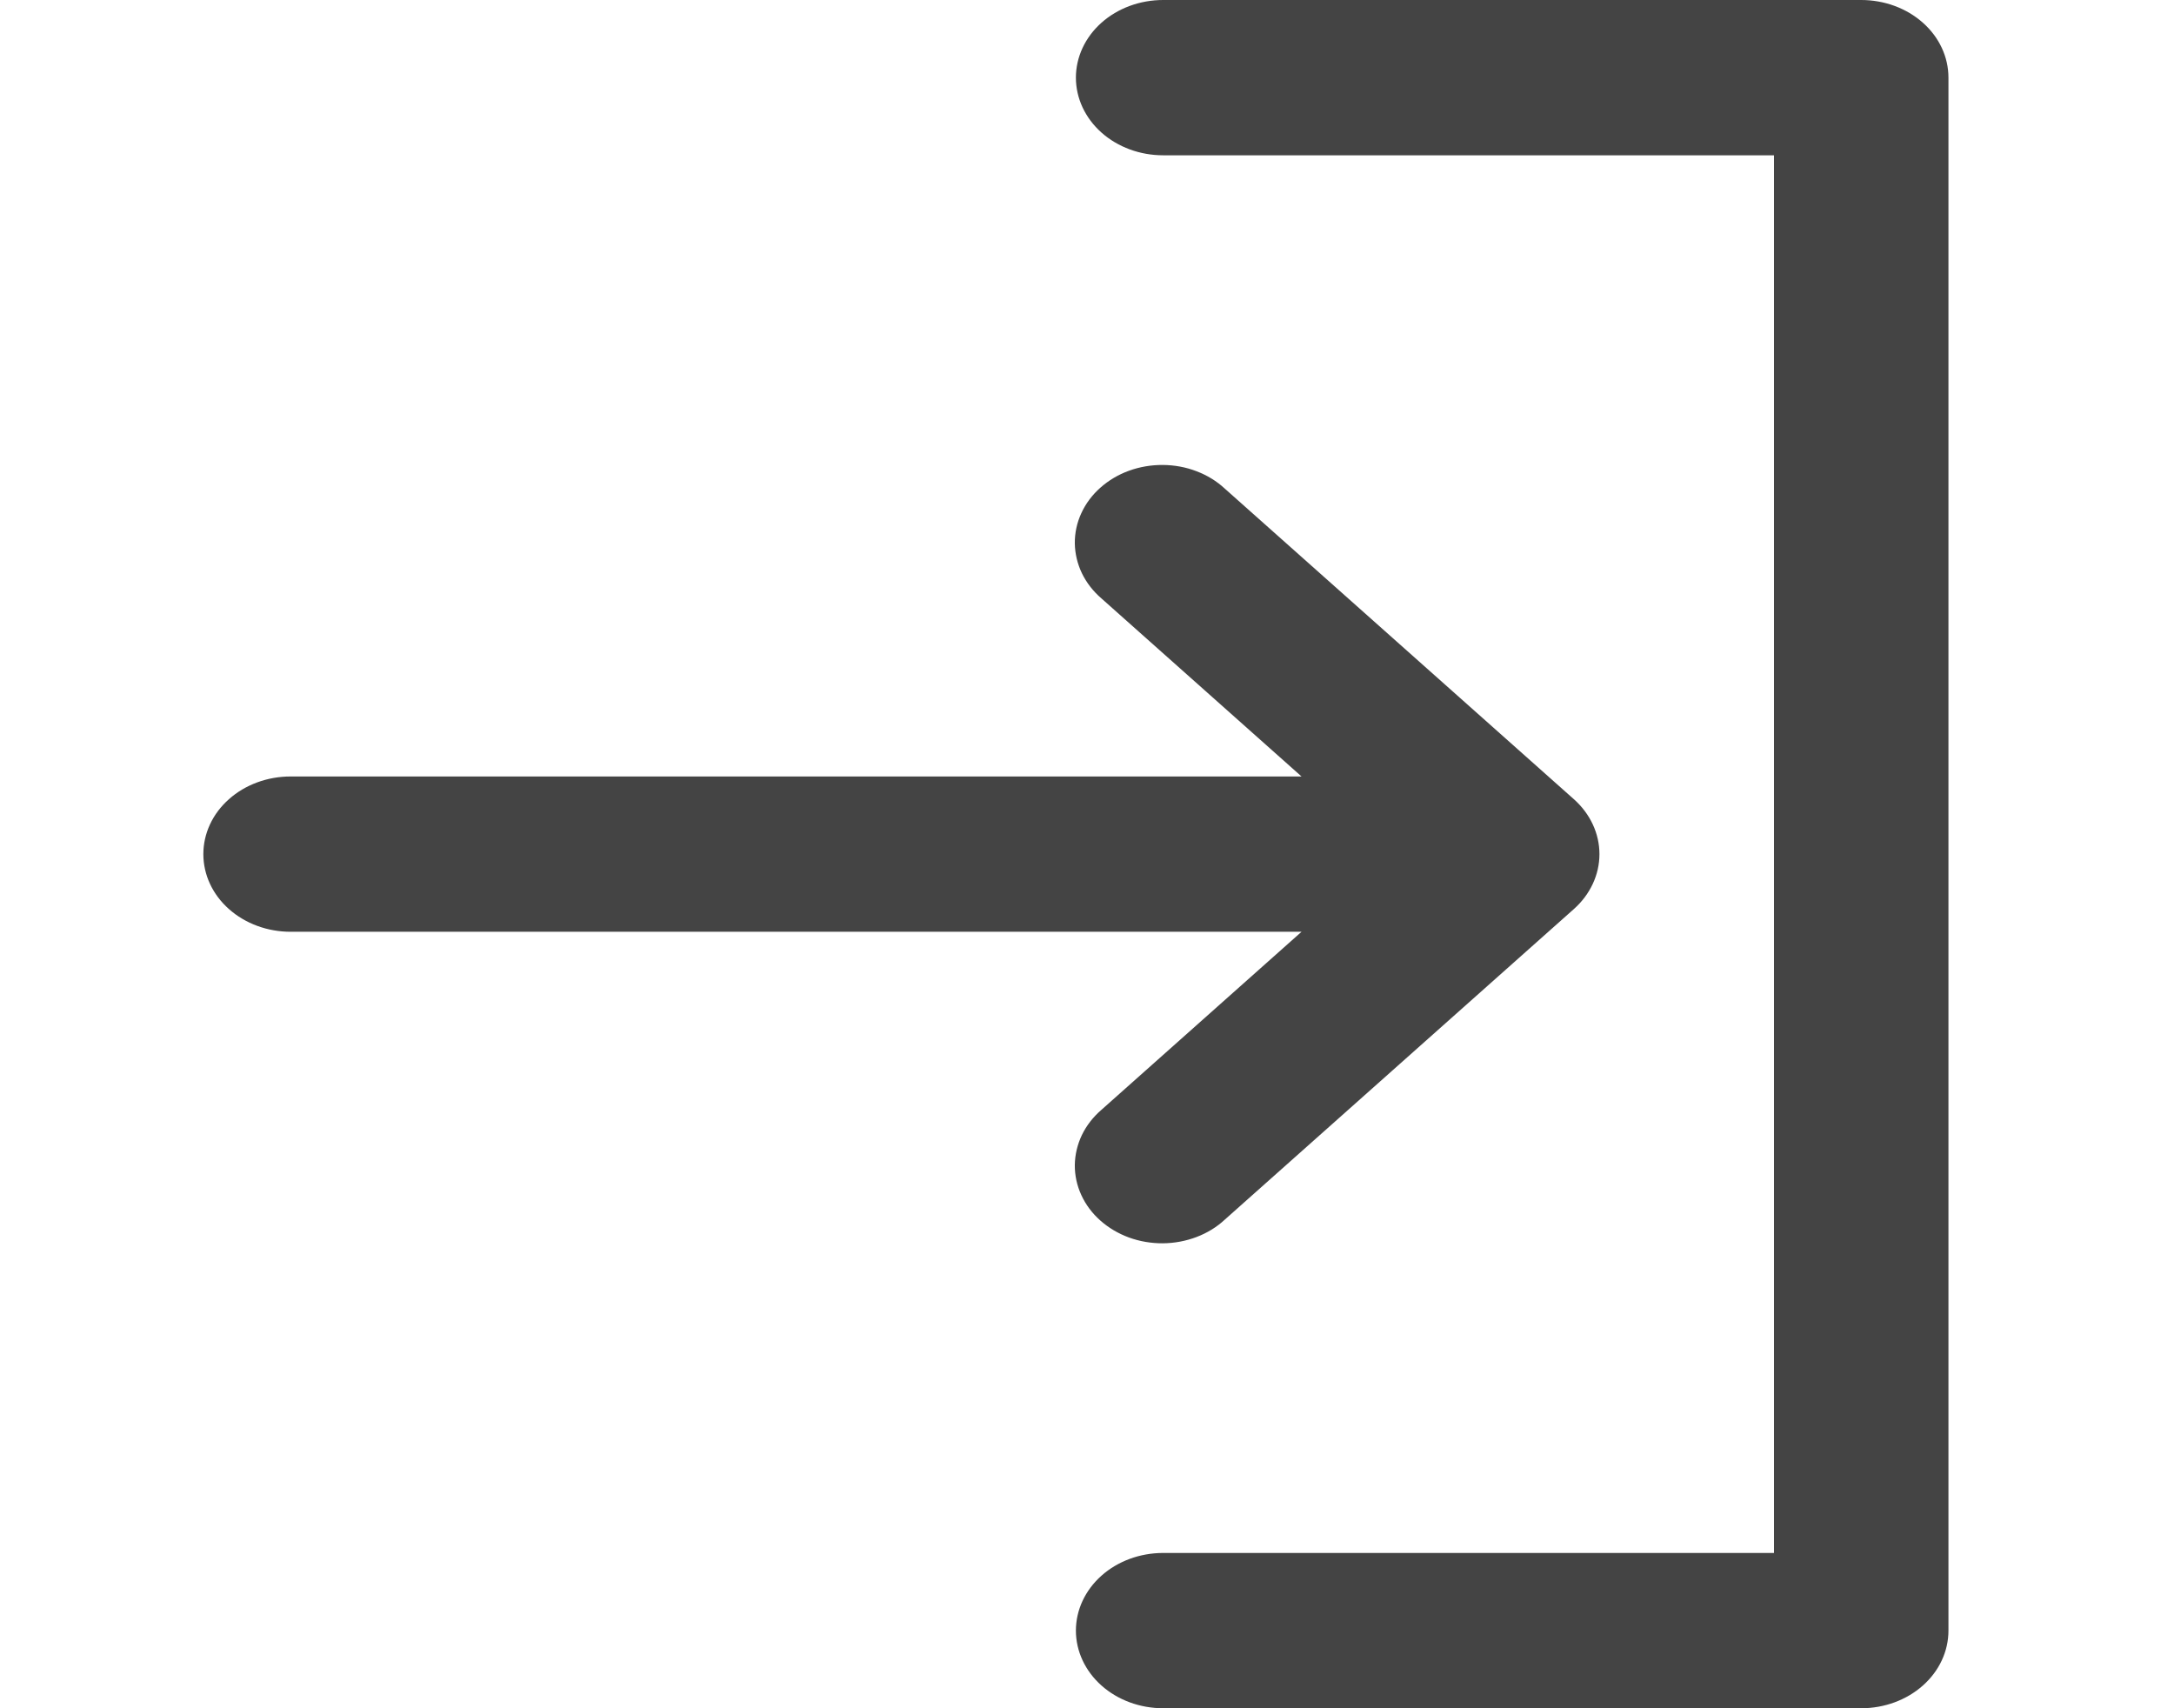 <svg width="28" height="22" viewBox="0 0 24 22" fill="#444444" xmlns="http://www.w3.org/2000/svg">
<path d="M12.981 20C12.683 20 12.397 20.105 12.186 20.293C11.976 20.48 11.857 20.735 11.857 21C11.857 21.265 11.976 21.52 12.186 21.707C12.397 21.895 12.683 22 12.981 22H21.971C22.269 22 22.555 21.895 22.766 21.707C22.977 21.52 23.095 21.265 23.095 21V1C23.095 0.735 22.977 0.48 22.766 0.293C22.555 0.105 22.269 0 21.971 0H12.981C12.683 0 12.397 0.105 12.186 0.293C11.976 0.48 11.857 0.735 11.857 1C11.857 1.265 11.976 1.52 12.186 1.707C12.397 1.895 12.683 2 12.981 2H20.848V20H12.981Z" fill="#444444"/>
<path d="M0.619 11C0.619 11.265 0.737 11.52 0.948 11.707C1.159 11.895 1.445 12 1.743 12H14.763L12.186 14.293C12.079 14.385 11.993 14.496 11.934 14.618C11.876 14.74 11.845 14.871 11.843 15.004C11.842 15.136 11.87 15.268 11.927 15.391C11.983 15.514 12.067 15.626 12.172 15.719C12.278 15.813 12.403 15.887 12.542 15.938C12.68 15.988 12.828 16.013 12.977 16.012C13.126 16.011 13.274 15.983 13.411 15.931C13.548 15.879 13.672 15.803 13.775 15.707L18.271 11.707C18.481 11.52 18.6 11.265 18.6 11C18.6 10.735 18.481 10.48 18.271 10.293L13.775 6.293C13.672 6.197 13.548 6.121 13.411 6.069C13.274 6.016 13.126 5.989 12.977 5.988C12.828 5.987 12.68 6.012 12.542 6.062C12.403 6.112 12.278 6.187 12.172 6.281C12.067 6.374 11.983 6.486 11.927 6.609C11.87 6.732 11.842 6.864 11.843 6.996C11.845 7.129 11.876 7.26 11.934 7.382C11.993 7.504 12.079 7.615 12.186 7.707L14.763 10H1.743C1.445 10 1.159 10.105 0.948 10.293C0.737 10.48 0.619 10.735 0.619 11Z" fill="#444444"/>
</svg>

